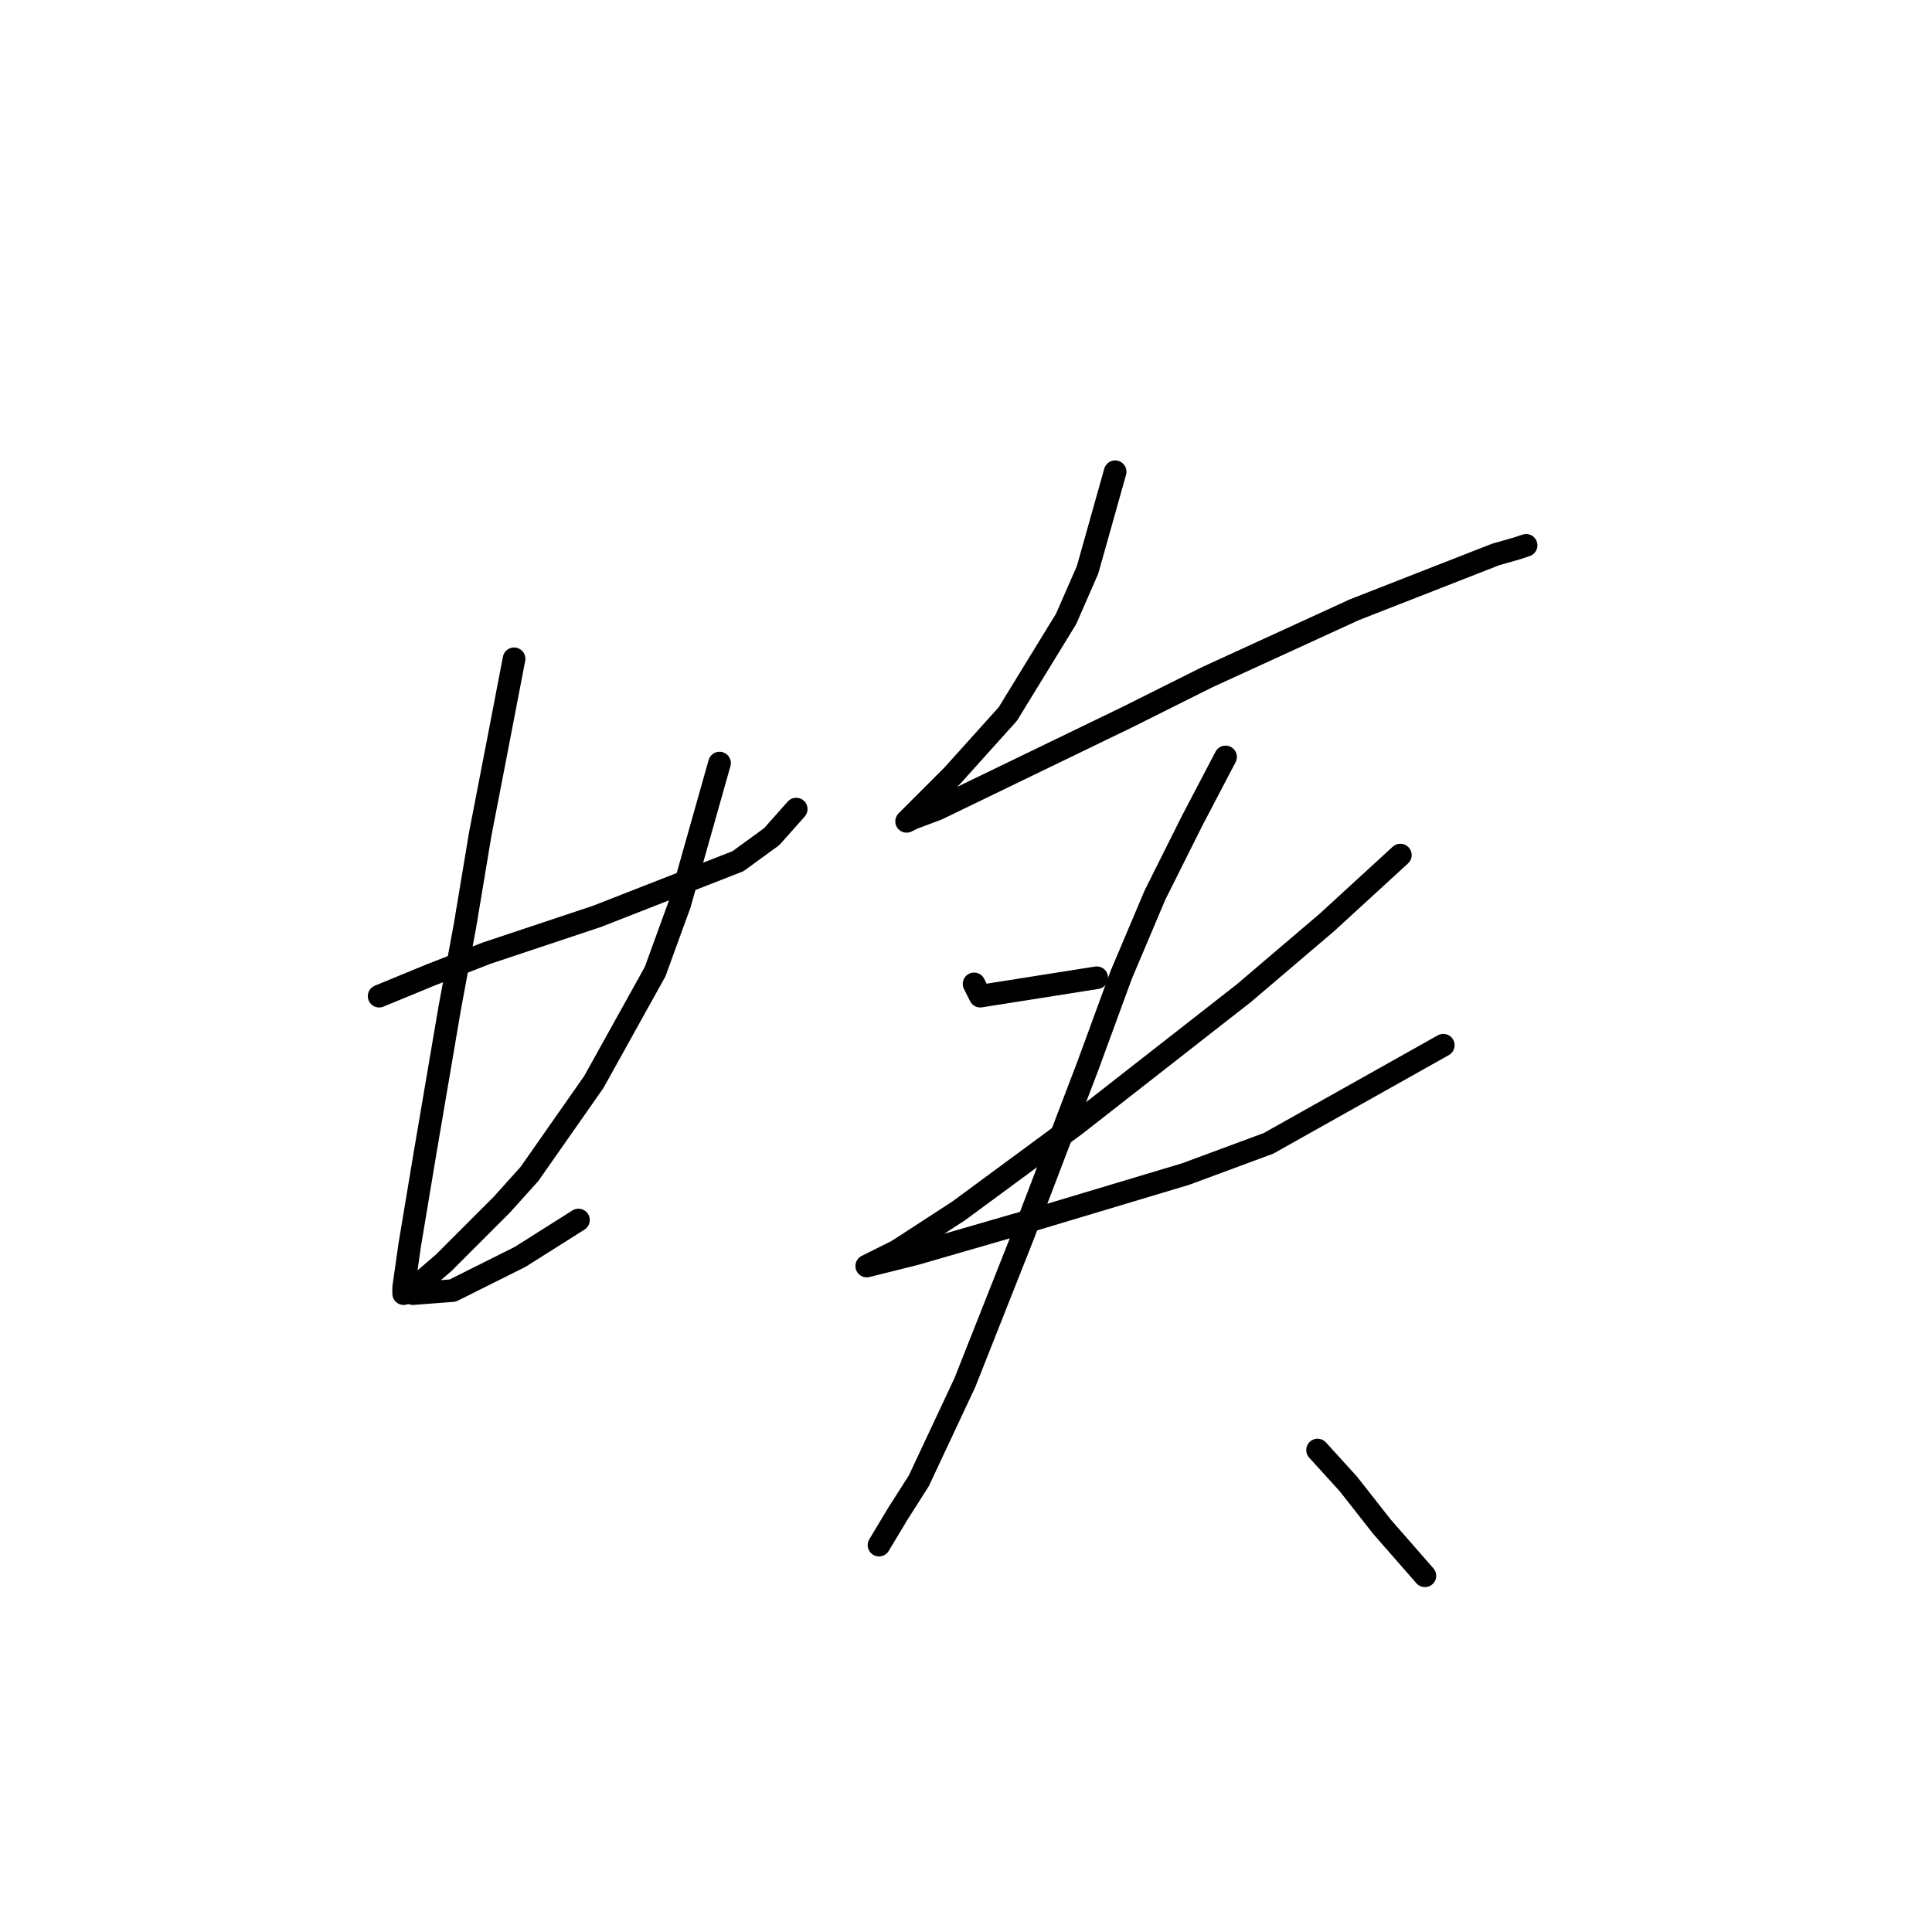 <?xml version="1.0" standalone="no"?>
    <svg width="256" height="256" xmlns="http://www.w3.org/2000/svg" version="1.1">
    <polyline stroke="black" stroke-width="3" stroke-linecap="round" fill="transparent" stroke-linejoin="round" points="50.236 131.996 57.144 129.151 64.458 126.306 79.088 121.43 97.78 114.116 102.25 110.865 105.501 107.207 105.501 107.207 " />
        <polyline stroke="black" stroke-width="3" stroke-linecap="round" fill="transparent" stroke-linejoin="round" points="68.116 87.295 66.084 97.861 63.646 110.458 61.614 122.649 59.582 133.621 56.331 152.72 54.299 164.911 53.487 170.6 53.487 171.413 53.487 171.413 " />
        <polyline stroke="black" stroke-width="3" stroke-linecap="round" fill="transparent" stroke-linejoin="round" points="95.342 101.112 90.06 119.805 86.809 128.745 78.681 143.374 70.148 155.565 66.49 159.628 58.769 167.349 55.925 169.788 55.112 170.6 54.706 171.413 59.988 171.007 68.928 166.537 76.649 161.66 76.649 161.66 " />
        <polyline stroke="black" stroke-width="3" stroke-linecap="round" fill="transparent" stroke-linejoin="round" points="147.763 62.507 144.106 75.511 141.262 82.013 133.541 94.61 126.226 102.737 121.756 107.207 120.131 108.833 120.943 108.426 124.194 107.207 149.389 95.016 159.954 89.734 179.46 80.794 198.153 73.479 200.997 72.666 202.216 72.26 202.216 72.26 " />
        <polyline stroke="black" stroke-width="3" stroke-linecap="round" fill="transparent" stroke-linejoin="round" points="129.071 130.37 129.883 131.996 145.325 129.557 145.325 129.557 " />
        <polyline stroke="black" stroke-width="3" stroke-linecap="round" fill="transparent" stroke-linejoin="round" points="185.555 113.303 175.803 122.243 164.831 131.589 142.481 149.063 127.039 160.441 118.911 165.724 116.473 166.943 114.848 167.756 121.35 166.13 136.792 161.66 157.11 155.565 168.082 151.501 191.245 138.497 191.245 138.497 " />
        <polyline stroke="black" stroke-width="3" stroke-linecap="round" fill="transparent" stroke-linejoin="round" points="162.393 100.299 157.923 108.833 153.046 118.586 148.576 129.151 144.106 141.342 135.572 163.692 127.852 183.198 121.756 196.201 118.911 200.671 116.473 204.735 116.473 204.735 " />
        <polyline stroke="black" stroke-width="3" stroke-linecap="round" fill="transparent" stroke-linejoin="round" points="174.584 192.138 178.647 196.608 183.117 202.297 188.806 208.799 188.806 208.799 " />
        </svg>